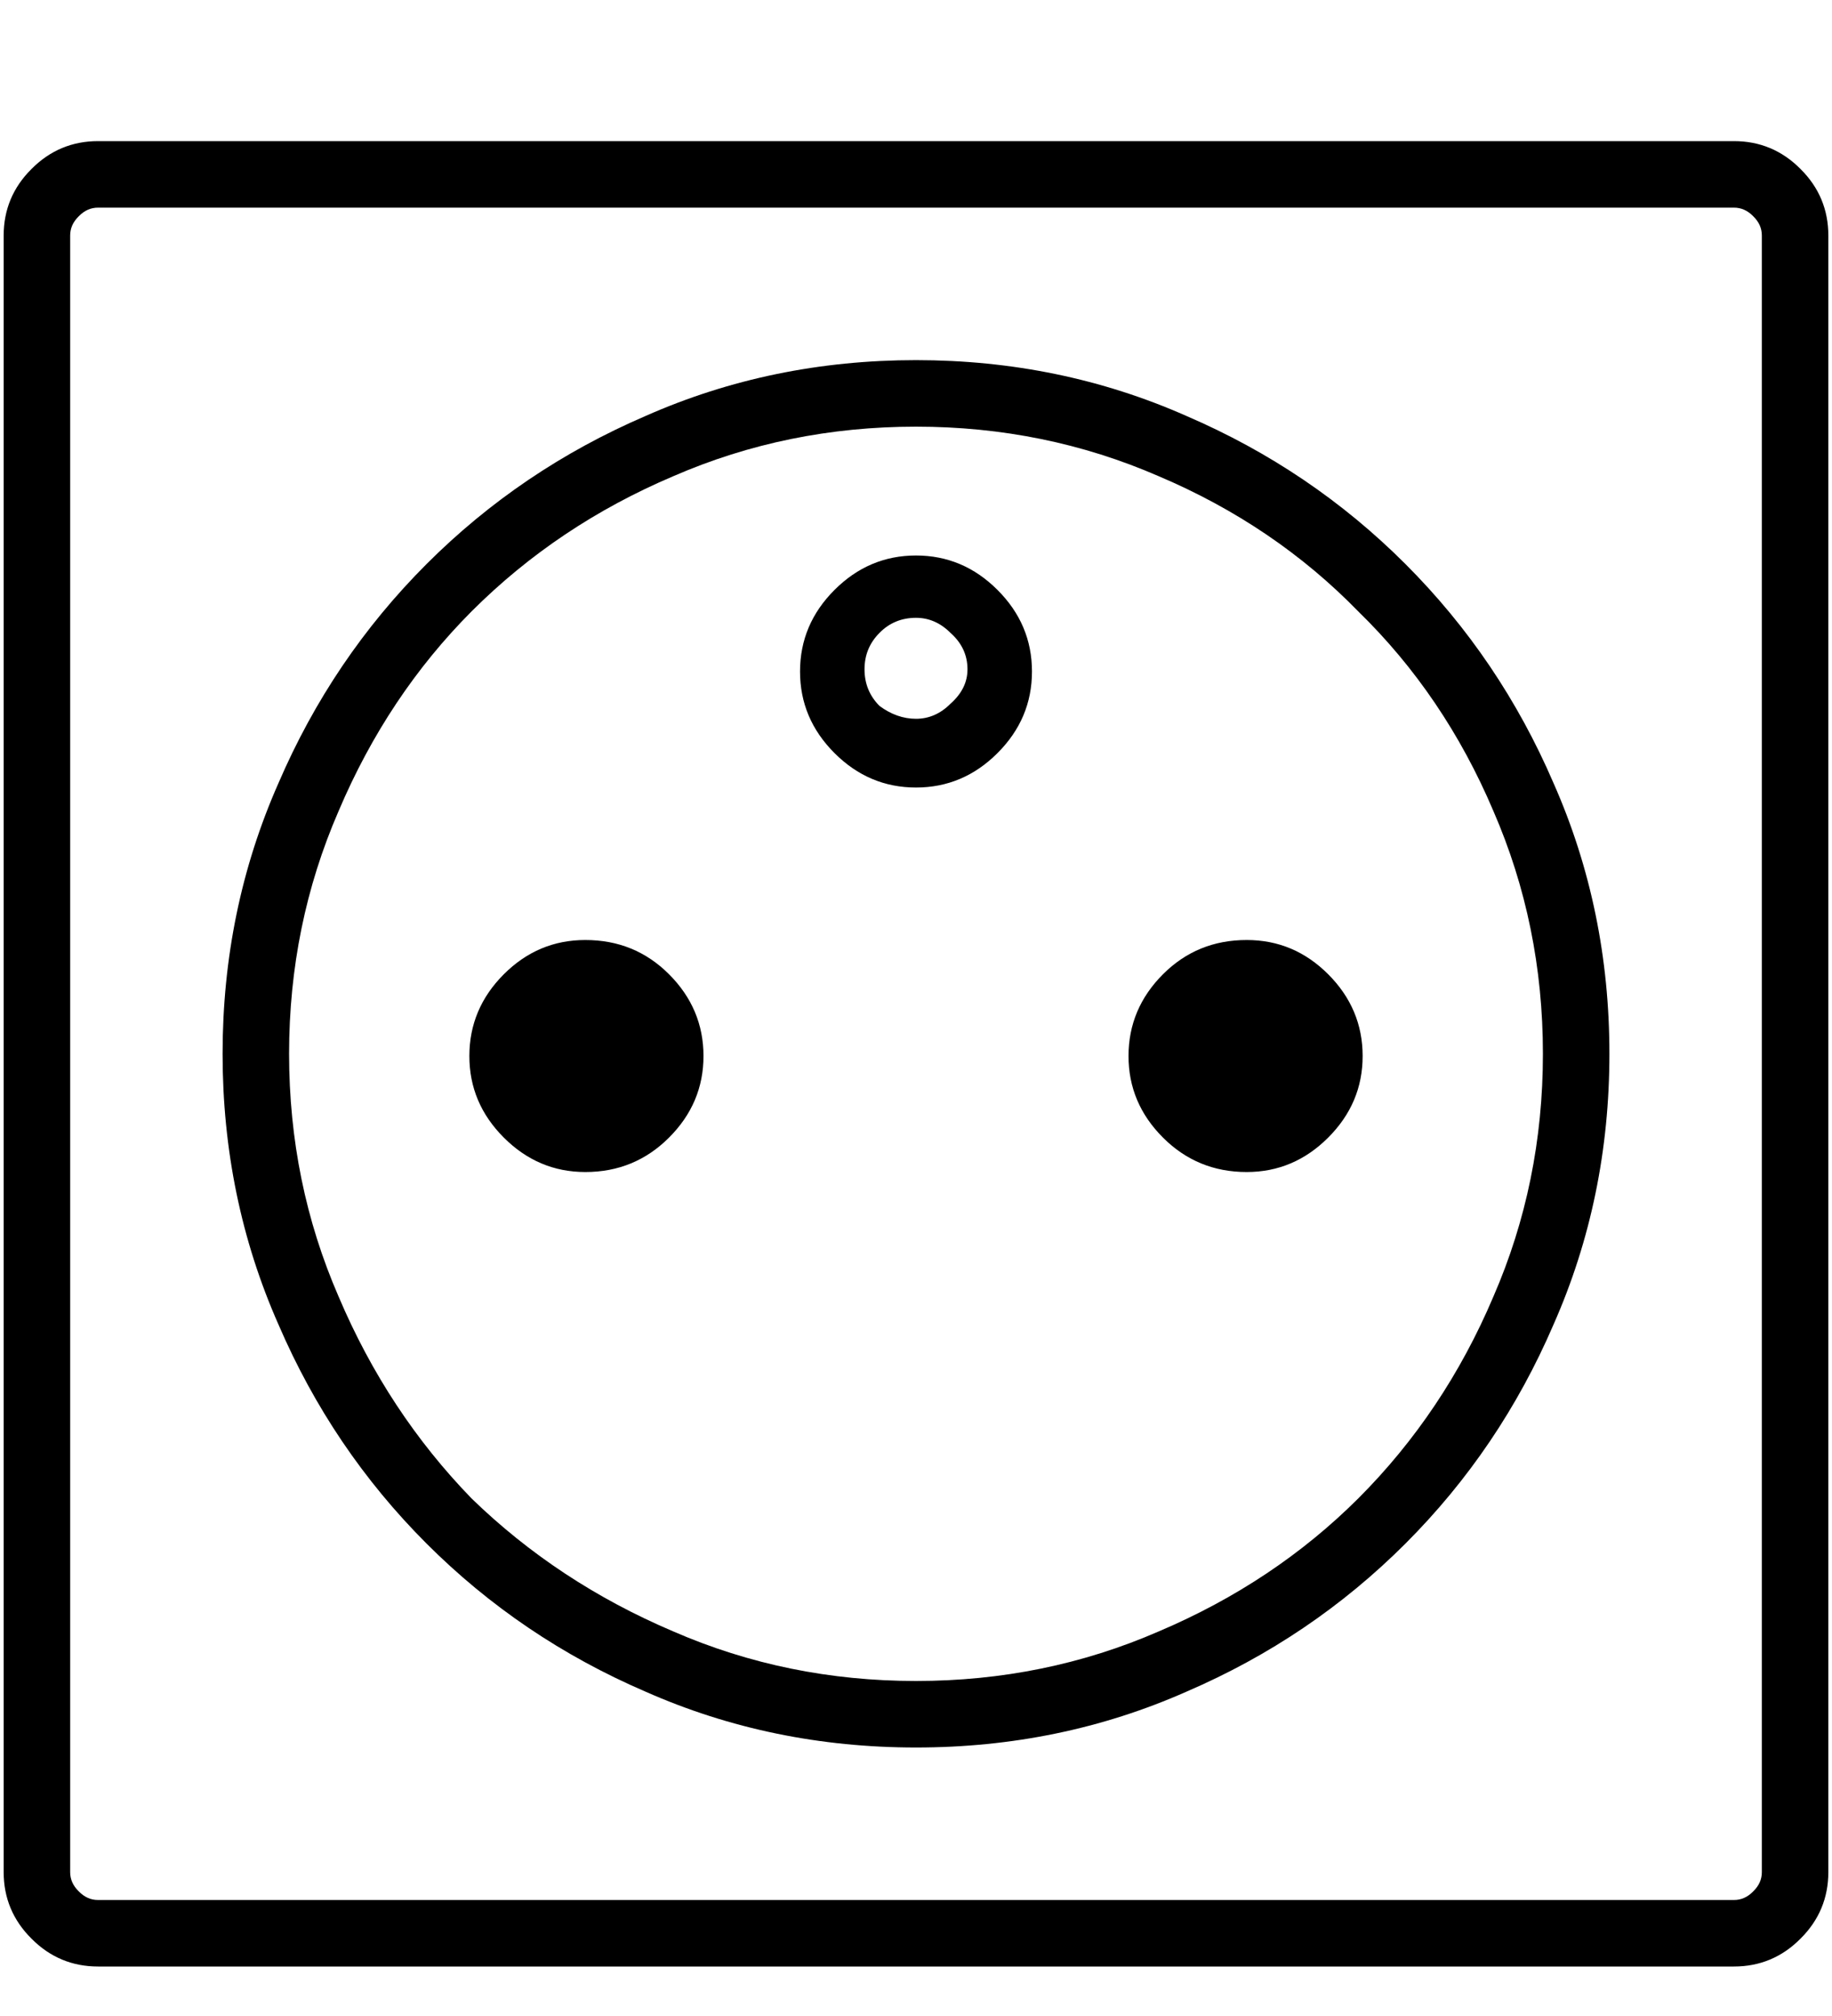 <svg width="10" height="11" viewBox="0 0 10 11" fill="none" xmlns="http://www.w3.org/2000/svg">
<path d="M9.465 0.77H0.535C0.395 0.77 0.273 0.82 0.172 0.922C0.07 1.023 0.02 1.145 0.02 1.285V10.215C0.02 10.355 0.07 10.477 0.172 10.578C0.273 10.68 0.395 10.73 0.535 10.73H9.465C9.605 10.73 9.727 10.68 9.828 10.578C9.93 10.477 9.98 10.355 9.98 10.215V1.285C9.98 1.145 9.93 1.023 9.828 0.922C9.727 0.82 9.605 0.77 9.465 0.77ZM9.617 10.215C9.617 10.254 9.602 10.289 9.57 10.32C9.539 10.352 9.504 10.367 9.465 10.367H0.535C0.496 10.367 0.461 10.352 0.43 10.32C0.398 10.289 0.383 10.254 0.383 10.215V1.285C0.383 1.246 0.398 1.211 0.43 1.18C0.461 1.148 0.496 1.133 0.535 1.133H9.465C9.504 1.133 9.539 1.148 9.57 1.18C9.602 1.211 9.617 1.246 9.617 1.285C9.617 1.285 9.617 1.75 9.617 2.68C9.617 3.609 9.617 4.633 9.617 5.75C9.617 6.867 9.617 7.891 9.617 8.82C9.617 9.75 9.617 10.215 9.617 10.215ZM5 1.965C4.477 1.965 3.984 2.066 3.523 2.27C3.07 2.465 2.672 2.734 2.328 3.078C1.984 3.422 1.715 3.82 1.52 4.273C1.316 4.734 1.215 5.227 1.215 5.75C1.215 6.273 1.316 6.766 1.52 7.227C1.715 7.68 1.984 8.078 2.328 8.422C2.672 8.766 3.07 9.035 3.523 9.23C3.984 9.434 4.477 9.535 5 9.535C5.523 9.535 6.016 9.434 6.477 9.23C6.93 9.035 7.328 8.766 7.672 8.422C8.016 8.078 8.285 7.68 8.48 7.227C8.684 6.766 8.785 6.273 8.785 5.75C8.785 5.227 8.684 4.734 8.48 4.273C8.285 3.82 8.016 3.422 7.672 3.078C7.328 2.734 6.93 2.465 6.477 2.27C6.016 2.066 5.523 1.965 5 1.965ZM5 9.172C4.531 9.172 4.09 9.082 3.676 8.902C3.254 8.723 2.887 8.48 2.574 8.176C2.27 7.863 2.027 7.496 1.848 7.074C1.668 6.66 1.578 6.219 1.578 5.75C1.578 5.281 1.668 4.84 1.848 4.426C2.027 4.004 2.27 3.641 2.574 3.336C2.887 3.023 3.254 2.777 3.676 2.598C4.09 2.418 4.531 2.328 5 2.328C5.469 2.328 5.91 2.418 6.324 2.598C6.746 2.777 7.109 3.023 7.414 3.336C7.727 3.641 7.973 4.004 8.152 4.426C8.332 4.84 8.422 5.281 8.422 5.75C8.422 6.219 8.332 6.66 8.152 7.074C7.973 7.496 7.727 7.863 7.414 8.176C7.109 8.48 6.746 8.723 6.324 8.902C5.91 9.082 5.469 9.172 5 9.172ZM3.195 5.129C3.023 5.129 2.875 5.191 2.75 5.316C2.625 5.441 2.562 5.59 2.562 5.762C2.562 5.934 2.625 6.082 2.75 6.207C2.875 6.332 3.023 6.395 3.195 6.395C3.375 6.395 3.527 6.332 3.652 6.207C3.777 6.082 3.84 5.934 3.84 5.762C3.84 5.59 3.777 5.441 3.652 5.316C3.527 5.191 3.375 5.129 3.195 5.129ZM6.805 5.129C6.625 5.129 6.473 5.191 6.348 5.316C6.223 5.441 6.16 5.59 6.16 5.762C6.16 5.934 6.223 6.082 6.348 6.207C6.473 6.332 6.625 6.395 6.805 6.395C6.977 6.395 7.125 6.332 7.25 6.207C7.375 6.082 7.438 5.934 7.438 5.762C7.438 5.59 7.375 5.441 7.25 5.316C7.125 5.191 6.977 5.129 6.805 5.129ZM5 3.031C4.828 3.031 4.68 3.094 4.555 3.219C4.43 3.344 4.367 3.492 4.367 3.664C4.367 3.836 4.43 3.984 4.555 4.109C4.68 4.234 4.828 4.297 5 4.297C5.172 4.297 5.32 4.234 5.445 4.109C5.57 3.984 5.633 3.836 5.633 3.664C5.633 3.492 5.57 3.344 5.445 3.219C5.32 3.094 5.172 3.031 5 3.031ZM5 3.922C4.93 3.922 4.863 3.898 4.801 3.852C4.746 3.797 4.719 3.73 4.719 3.652C4.719 3.574 4.746 3.508 4.801 3.453C4.855 3.398 4.922 3.371 5 3.371C5.07 3.371 5.133 3.398 5.188 3.453C5.25 3.508 5.281 3.574 5.281 3.652C5.281 3.723 5.25 3.785 5.188 3.84C5.133 3.895 5.07 3.922 5 3.922Z" fill="black"/>
</svg>
